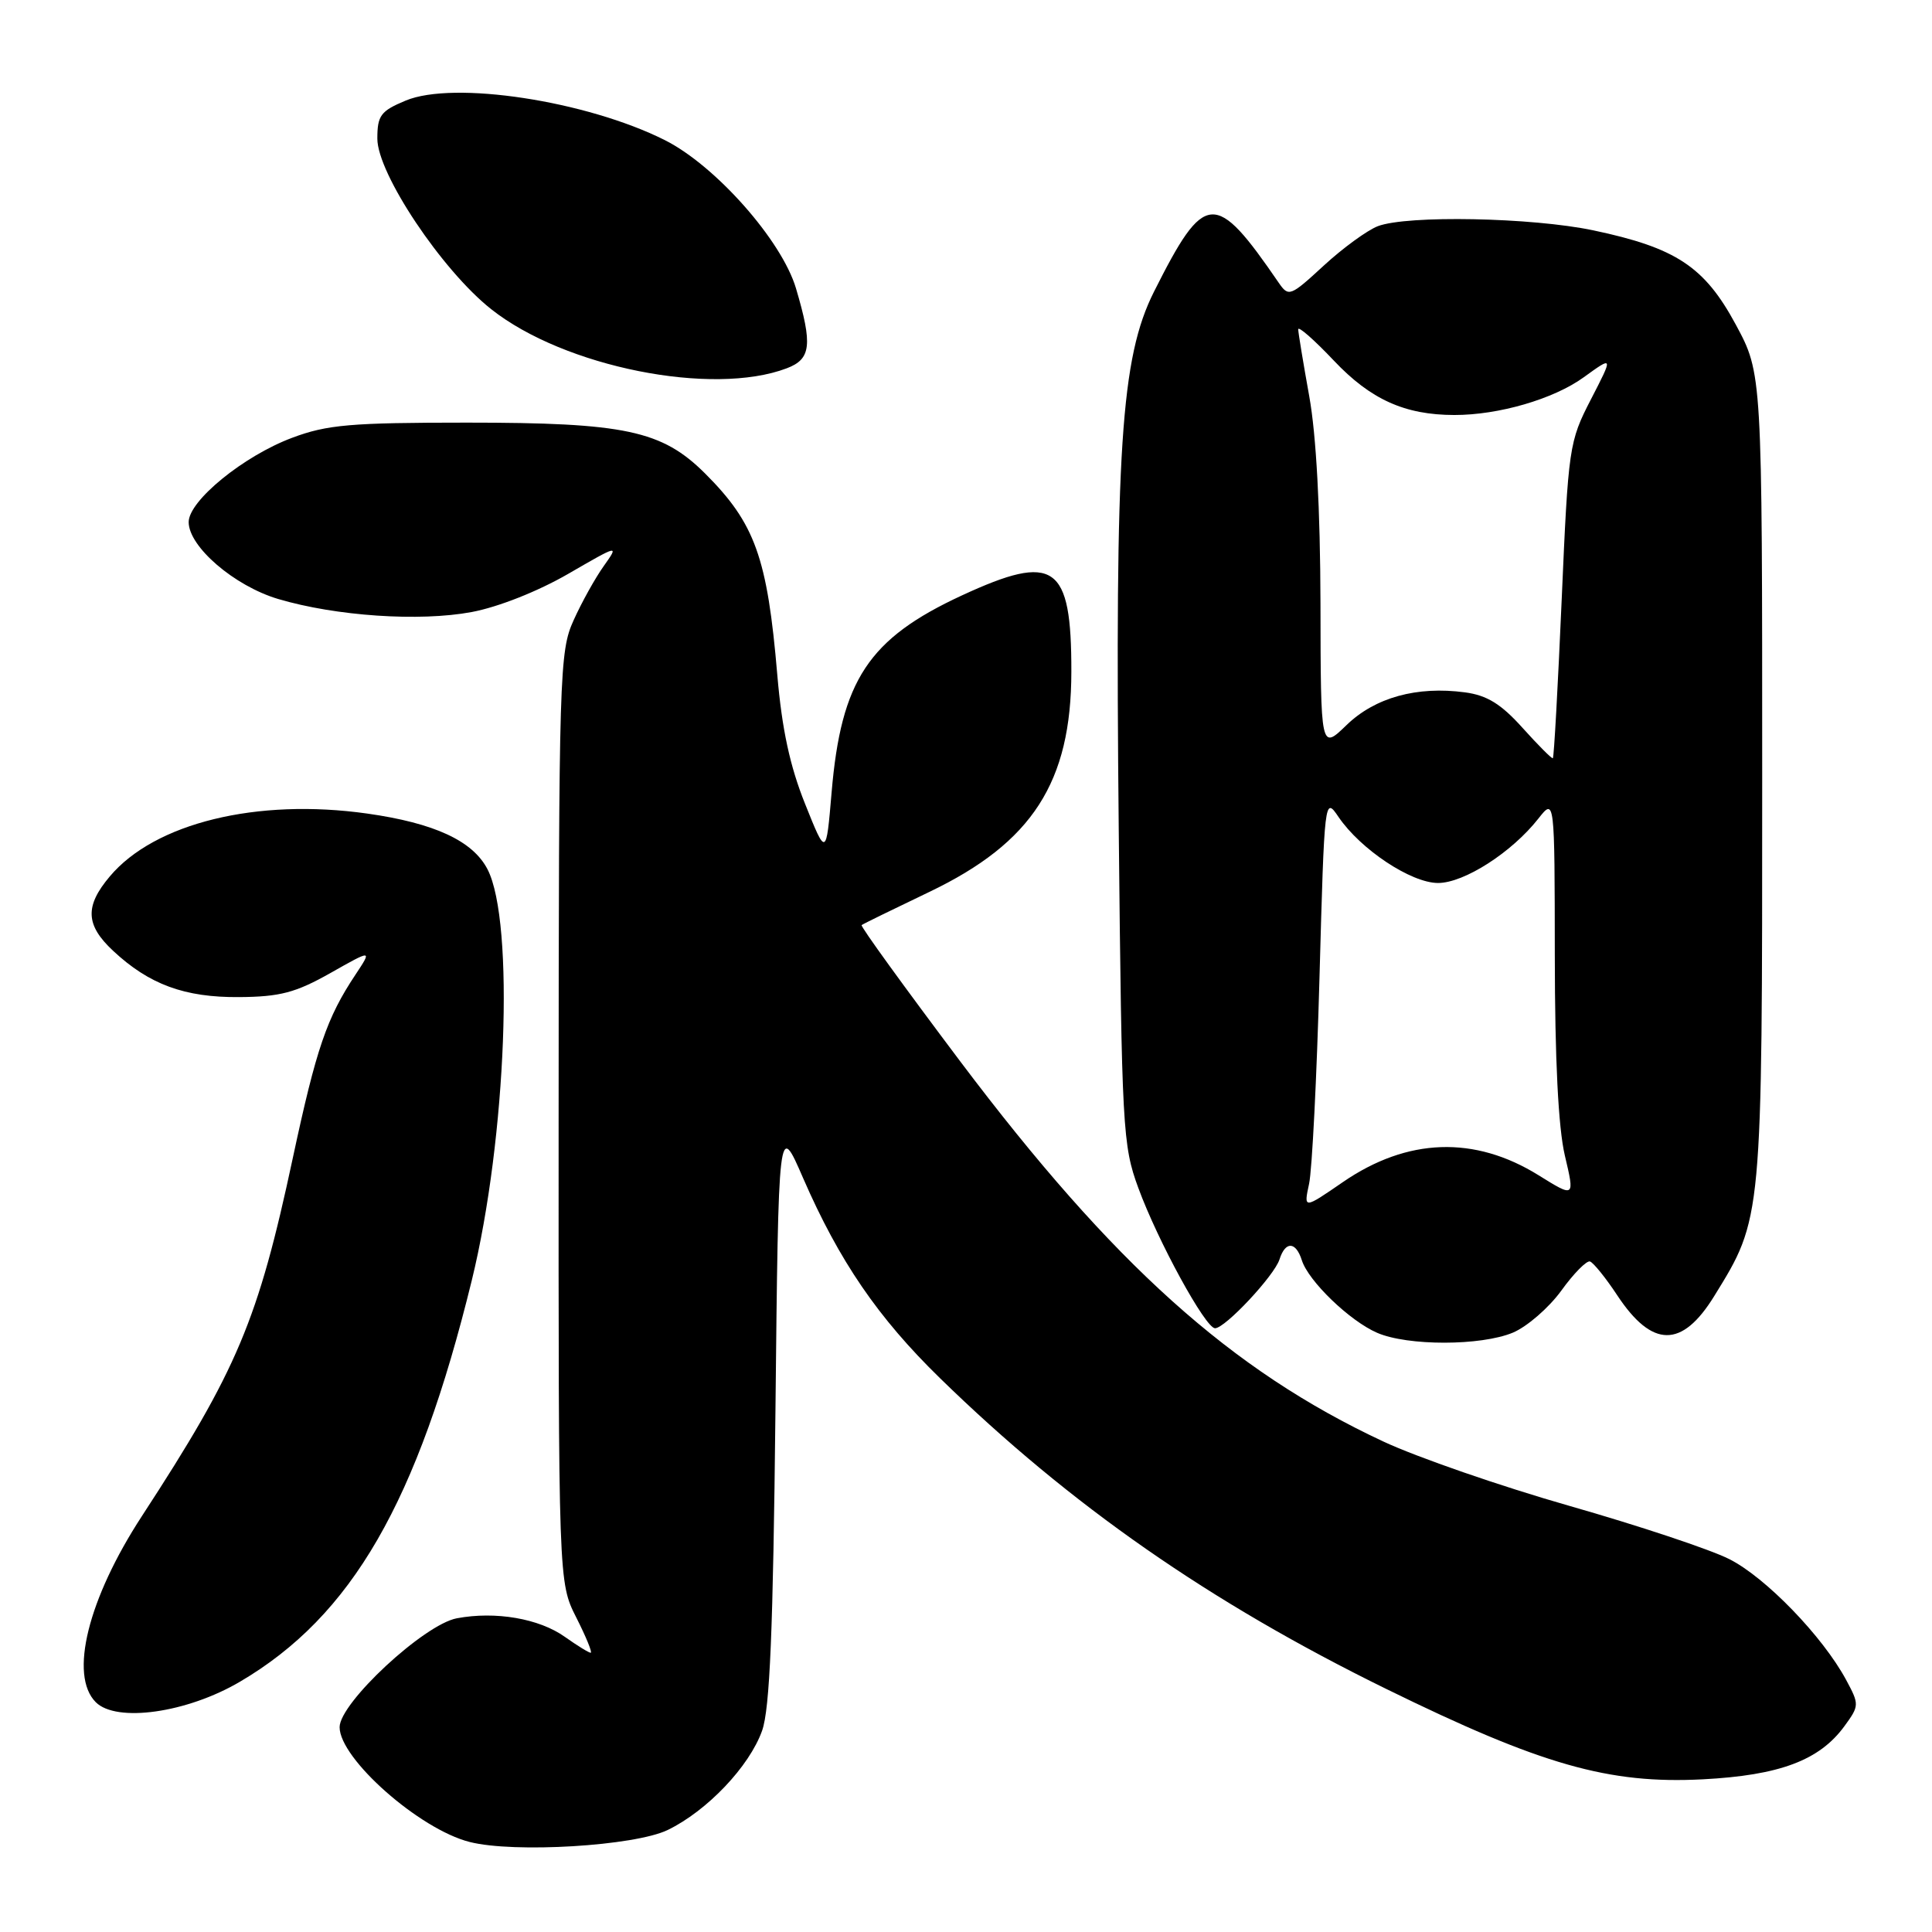 <?xml version="1.0" encoding="UTF-8" standalone="no"?>
<!DOCTYPE svg PUBLIC "-//W3C//DTD SVG 1.1//EN" "http://www.w3.org/Graphics/SVG/1.1/DTD/svg11.dtd" >
<svg xmlns="http://www.w3.org/2000/svg" xmlns:xlink="http://www.w3.org/1999/xlink" version="1.1" viewBox="0 0 256 256">
 <g >
 <path fill="currentColor"
d=" M 88.46 242.49 C 93.69 239.96 99.29 234.07 100.98 229.33 C 102.01 226.44 102.44 216.10 102.75 187.04 C 103.15 148.58 103.15 148.58 106.41 156.09 C 111.20 167.09 116.34 174.61 124.57 182.63 C 141.80 199.44 160.34 212.35 183.72 223.81 C 204.23 233.87 213.16 236.41 225.62 235.77 C 235.80 235.24 241.09 233.26 244.40 228.72 C 246.37 226.02 246.38 225.86 244.63 222.61 C 241.52 216.83 233.95 209.01 229.14 206.59 C 226.59 205.30 217.07 202.14 208.00 199.55 C 198.93 196.96 187.79 193.11 183.26 190.99 C 163.13 181.58 147.49 167.52 127.26 140.67 C 119.88 130.86 113.98 122.72 114.17 122.58 C 114.35 122.43 118.39 120.46 123.15 118.18 C 136.79 111.65 141.95 103.65 141.96 89.00 C 141.98 74.75 139.76 73.21 127.45 78.90 C 115.08 84.63 111.45 90.13 110.19 105.02 C 109.47 113.50 109.47 113.50 106.67 106.50 C 104.67 101.52 103.61 96.60 103.00 89.47 C 101.68 73.87 100.05 69.35 93.42 62.73 C 87.70 57.04 82.83 56.00 61.86 56.00 C 46.50 56.00 43.34 56.27 38.71 58.01 C 32.29 60.41 25.00 66.35 25.00 69.18 C 25.00 72.44 31.05 77.64 36.86 79.37 C 44.52 81.64 55.57 82.39 62.49 81.10 C 66.02 80.44 71.27 78.36 75.27 76.05 C 82.01 72.15 82.03 72.14 80.01 74.99 C 78.88 76.57 77.08 79.80 76.01 82.18 C 74.13 86.32 74.04 89.06 74.02 148.08 C 74.00 209.66 74.00 209.66 76.36 214.33 C 77.66 216.90 78.52 219.00 78.27 219.00 C 78.02 219.00 76.48 218.05 74.86 216.90 C 71.44 214.46 65.66 213.47 60.54 214.43 C 56.19 215.24 45.00 225.64 45.00 228.86 C 45.00 233.04 55.58 242.39 62.23 244.07 C 68.12 245.57 84.07 244.60 88.46 242.49 Z  M 31.79 222.84 C 46.62 214.13 55.31 199.08 62.52 169.63 C 67.12 150.82 68.21 122.18 64.60 115.19 C 62.65 111.41 57.55 109.06 48.65 107.80 C 34.06 105.74 20.50 109.05 14.55 116.13 C 11.22 120.07 11.33 122.57 14.97 125.97 C 19.76 130.45 24.46 132.18 31.69 132.12 C 37.09 132.08 39.16 131.54 43.77 128.94 C 49.32 125.80 49.32 125.80 47.10 129.15 C 43.30 134.86 41.91 138.92 38.81 153.39 C 34.19 175.00 31.45 181.49 18.81 200.88 C 11.65 211.86 9.14 221.99 12.69 225.55 C 15.43 228.29 24.77 226.97 31.79 222.84 Z  M 200.47 176.58 C 202.34 175.79 205.22 173.30 206.87 171.03 C 208.51 168.75 210.23 167.01 210.68 167.15 C 211.13 167.30 212.77 169.32 214.31 171.66 C 218.93 178.63 222.87 178.66 227.13 171.76 C 233.54 161.38 233.50 161.82 233.50 103.00 C 233.50 49.50 233.50 49.50 230.00 43.01 C 225.86 35.33 222.08 32.83 211.11 30.52 C 202.97 28.81 186.46 28.49 182.57 29.97 C 181.17 30.51 177.94 32.86 175.41 35.19 C 170.97 39.28 170.75 39.37 169.44 37.47 C 161.00 25.16 159.65 25.25 152.91 38.65 C 148.52 47.40 147.73 59.45 148.24 110.00 C 148.64 149.54 148.76 151.78 150.83 157.40 C 153.42 164.46 159.73 176.00 161.00 176.00 C 162.34 176.00 168.85 169.04 169.54 166.88 C 170.32 164.43 171.70 164.48 172.50 166.99 C 173.37 169.75 178.83 175.02 182.47 176.60 C 186.51 178.36 196.23 178.35 200.47 176.58 Z  M 104.25 48.80 C 107.48 47.58 107.69 45.69 105.47 38.20 C 103.58 31.85 94.80 21.93 88.08 18.56 C 77.69 13.35 60.10 10.67 53.75 13.33 C 50.44 14.71 50.00 15.30 50.00 18.37 C 50.00 22.99 58.56 35.82 65.10 40.98 C 74.78 48.64 94.39 52.55 104.25 48.80 Z  M 173.46 156.86 C 173.86 155.01 174.48 142.70 174.84 129.50 C 175.50 105.68 175.51 105.52 177.36 108.25 C 180.28 112.55 186.98 117.00 190.55 117.00 C 194.00 117.00 200.32 112.95 203.84 108.47 C 206.00 105.73 206.00 105.73 206.02 126.62 C 206.03 140.36 206.48 149.42 207.35 153.11 C 208.67 158.71 208.67 158.71 203.89 155.74 C 195.39 150.45 186.48 150.76 177.93 156.64 C 172.74 160.21 172.74 160.21 173.46 156.86 Z  M 201.74 96.44 C 198.90 93.28 197.04 92.13 194.11 91.74 C 187.74 90.89 182.20 92.42 178.42 96.08 C 175.00 99.39 175.00 99.39 174.97 79.95 C 174.94 67.49 174.41 57.62 173.48 52.50 C 172.69 48.10 172.03 44.11 172.02 43.64 C 172.01 43.16 174.14 45.03 176.75 47.79 C 181.62 52.94 186.15 54.98 192.70 54.99 C 198.58 55.00 205.86 52.88 209.84 50.00 C 213.78 47.15 213.78 47.15 210.81 52.91 C 207.91 58.53 207.81 59.20 206.93 79.49 C 206.43 90.94 205.91 100.38 205.76 100.47 C 205.62 100.56 203.81 98.74 201.74 96.44 Z "/>
</g>
</svg>